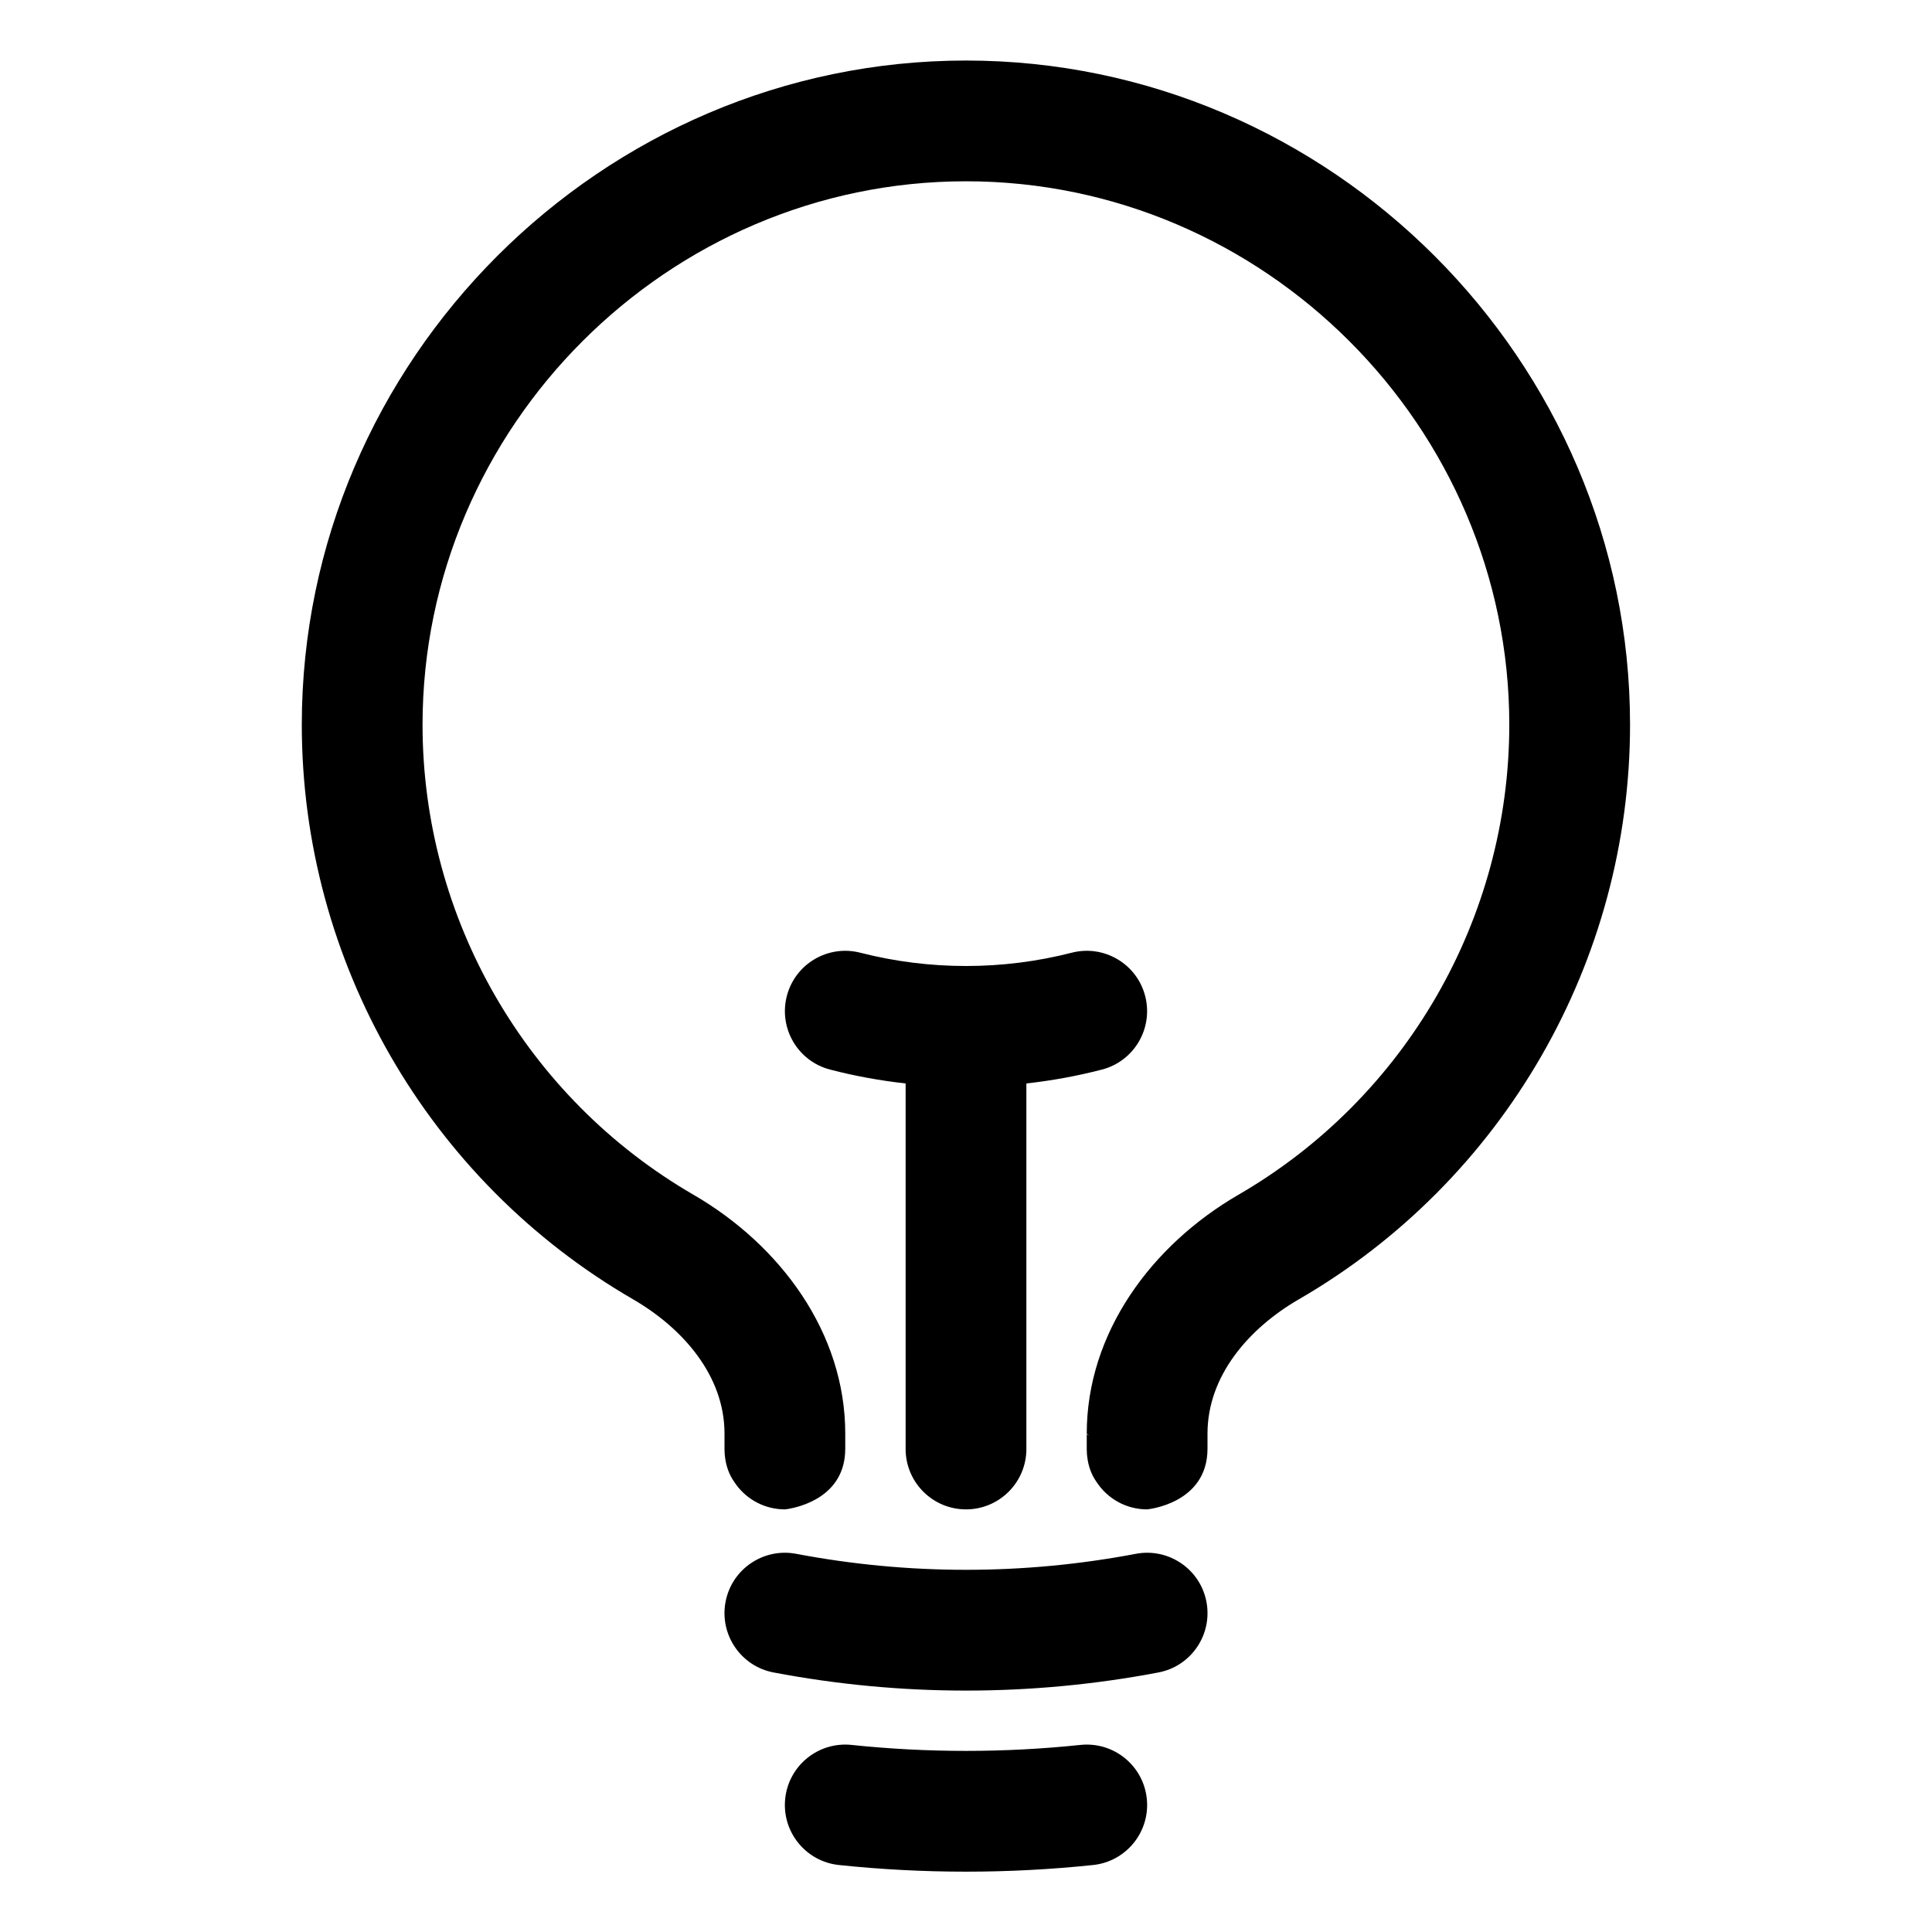 <?xml version="1.0" encoding="UTF-8" standalone="no"?>
<!DOCTYPE svg PUBLIC "-//W3C//DTD SVG 1.1//EN" "http://www.w3.org/Graphics/SVG/1.1/DTD/svg11.dtd">
<svg width="100%" height="100%" viewBox="0 0 24 24" version="1.1" xmlns="http://www.w3.org/2000/svg" xmlns:xlink="http://www.w3.org/1999/xlink" xml:space="preserve" xmlns:serif="http://www.serif.com/" style="fill-rule:evenodd;clip-rule:evenodd;stroke-linejoin:round;stroke-miterlimit:2;">
    <path d="M13.422,21.676C12.477,21.775 11.523,21.775 10.578,21.676C10.166,21.633 9.797,21.932 9.754,22.344C9.711,22.756 10.01,23.125 10.422,23.168C11.471,23.278 12.529,23.278 13.578,23.168C13.99,23.125 14.289,22.756 14.246,22.344C14.203,21.932 13.834,21.633 13.422,21.676ZM14.11,19.302C12.716,19.567 11.284,19.567 9.89,19.302C9.483,19.225 9.09,19.492 9.013,19.899C8.936,20.306 9.203,20.699 9.61,20.776C11.189,21.076 12.811,21.076 14.39,20.776C14.797,20.699 15.064,20.306 14.987,19.899C14.91,19.492 14.517,19.225 14.11,19.302ZM11.25,13.459L11.25,18C11.25,18.414 11.586,18.75 12,18.75C12.414,18.75 12.75,18.414 12.75,18L12.75,13.459C13.066,13.424 13.379,13.367 13.687,13.287C14.088,13.184 14.329,12.775 14.226,12.374C14.123,11.973 13.714,11.732 13.313,11.835C12.884,11.945 12.443,12 12.001,12L11.999,12C11.557,12 11.116,11.945 10.687,11.835C10.286,11.732 9.877,11.973 9.774,12.374C9.671,12.775 9.912,13.184 10.313,13.287C10.621,13.367 10.934,13.424 11.25,13.459ZM9.711,18.749L9.75,18.75L9.782,18.746C9.926,18.723 10.5,18.596 10.5,17.996L10.5,17.813L10.5,17.808L10.5,17.808C10.5,16.559 9.697,15.47 8.617,14.843C8.617,14.843 8.617,14.843 8.617,14.843C6.535,13.638 5.249,11.407 5.249,9.002C5.25,5.299 8.297,2.252 12,2.252C15.702,2.252 18.749,5.299 18.749,9.002C18.749,11.407 17.464,13.638 15.382,14.843C15.382,14.843 15.382,14.843 15.382,14.843C14.302,15.47 13.5,16.559 13.5,17.808L13.521,17.829L13.52,17.833L13.5,17.813L13.5,18C13.5,18.017 13.501,18.034 13.502,18.051L13.502,18.058L13.503,18.069L13.504,18.077L13.505,18.088C13.519,18.22 13.562,18.325 13.622,18.41C13.756,18.615 13.987,18.75 14.25,18.75C14.25,18.75 15,18.682 15,17.996L15,17.813L15,17.808L15,17.808C15,17.091 15.514,16.5 16.134,16.141C18.678,14.668 20.249,11.942 20.249,9.002C20.249,4.476 16.525,0.752 12,0.752C7.474,0.752 3.75,4.476 3.749,9.002C3.749,11.942 5.321,14.668 7.865,16.141C8.485,16.501 9,17.091 9,17.808L9,17.814L9,17.813L9,18C9,18.017 9.001,18.034 9.002,18.051L9.002,18.058L9.003,18.069L9.004,18.077L9.005,18.088C9.019,18.22 9.062,18.325 9.122,18.41C9.249,18.605 9.465,18.736 9.711,18.749ZM14.169,18.477L14.17,18.478L14.25,18.558L14.169,18.477Z"/>
</svg>
